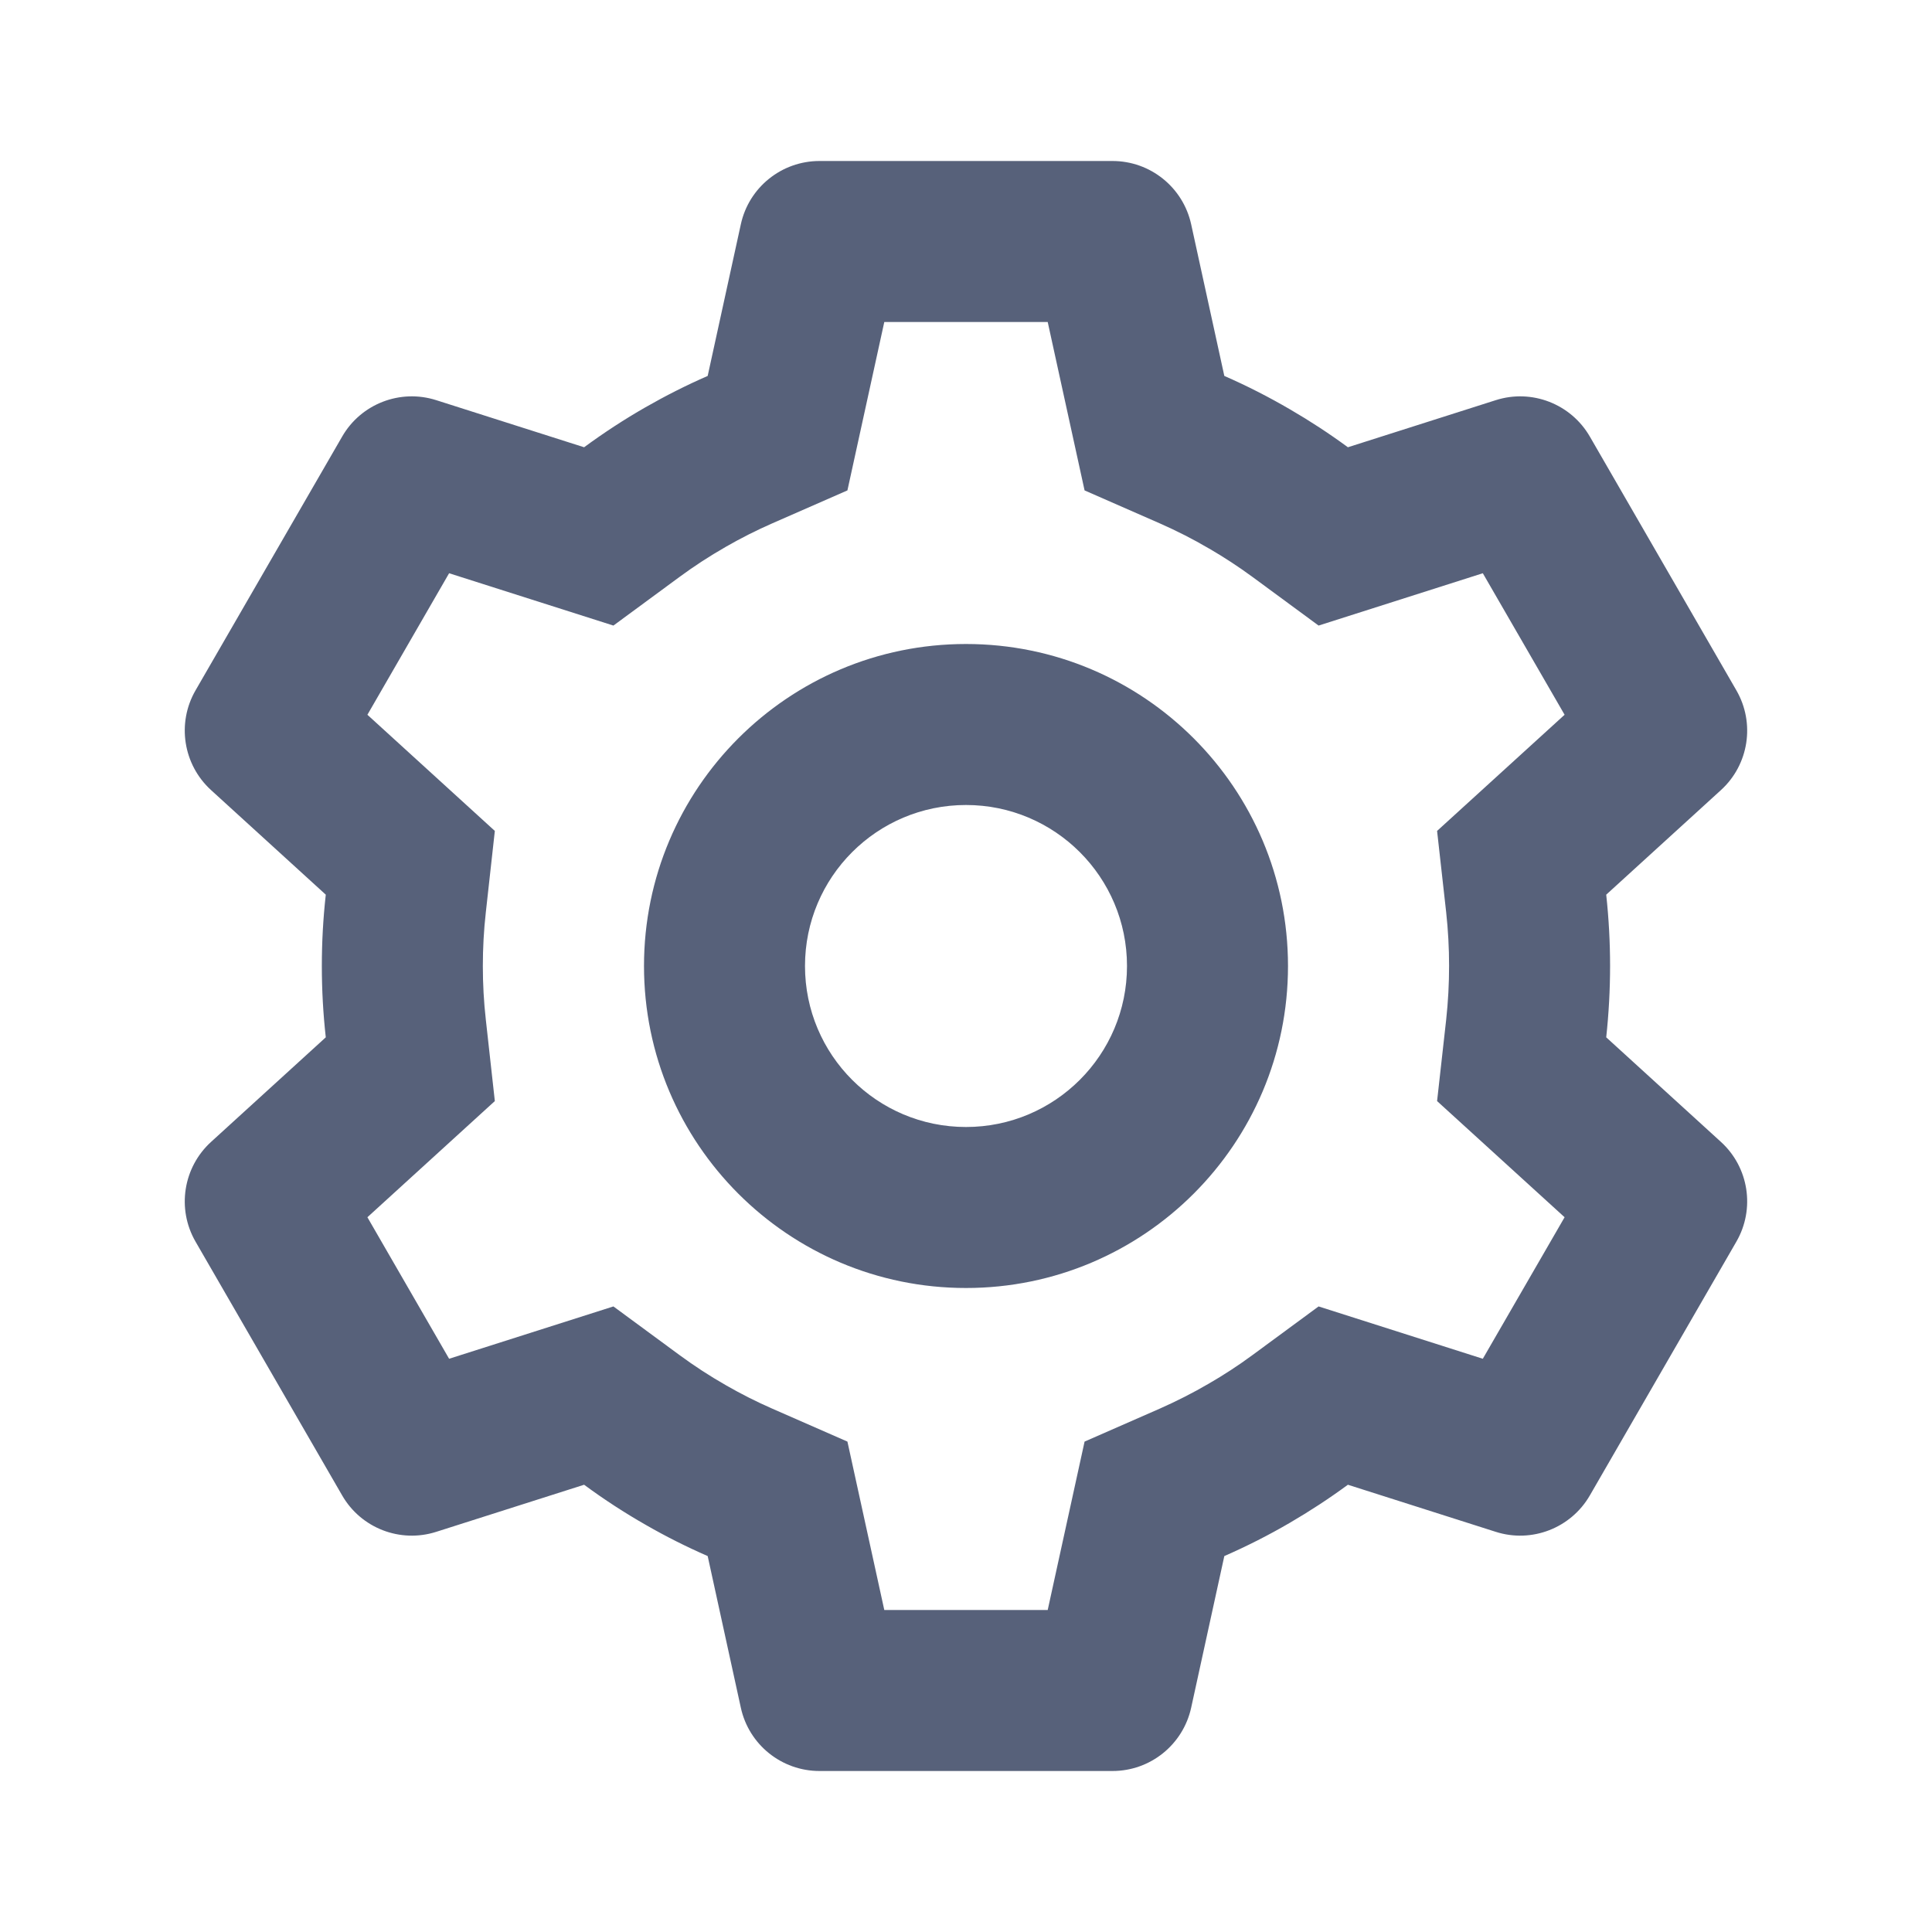 <svg width="24" height="24" viewBox="0 0 24 24" fill="none" xmlns="http://www.w3.org/2000/svg">
<mask id="mask0" style="mask-type:alpha" maskUnits="userSpaceOnUse" x="0" y="0" width="24" height="24">
<rect width="24" height="24" fill="white"/>
</mask>
<g mask="url(#mask0)">
<path fill-rule="evenodd" clip-rule="evenodd" d="M12 16C9.791 16 8 14.209 8 12C8 9.791 9.791 8 12 8C14.209 8 16 9.791 16 12C16 14.209 14.209 16 12 16ZM12 14C10.895 14 10 13.105 10 12C10 10.895 10.895 10 12 10C13.104 10 14 10.895 14 12C14 13.105 13.104 14 12 14ZM4.25 5.424C4.484 5.017 4.971 4.828 5.419 4.971L7.256 5.556C7.501 5.376 7.755 5.21 8.017 5.06C8.267 4.917 8.525 4.786 8.791 4.67L9.203 2.786C9.303 2.327 9.71 2 10.18 2H13.82C14.29 2 14.696 2.327 14.797 2.786L15.209 4.67C15.491 4.793 15.764 4.933 16.028 5.087C16.274 5.23 16.513 5.386 16.744 5.556L18.581 4.971C19.028 4.828 19.515 5.017 19.75 5.424L21.57 8.576C21.805 8.983 21.725 9.499 21.378 9.815L19.953 11.114C19.985 11.409 20.001 11.704 20.001 11.999C20.001 12.294 19.985 12.59 19.953 12.886L21.378 14.185C21.725 14.501 21.805 15.017 21.57 15.424L19.75 18.576C19.515 18.983 19.028 19.172 18.581 19.029L16.744 18.444C16.51 18.616 16.268 18.774 16.019 18.919C15.758 19.071 15.488 19.208 15.209 19.33L14.797 21.214C14.696 21.673 14.29 22 13.82 22H10.18C9.71 22 9.303 21.673 9.203 21.214L8.791 19.33C8.528 19.215 8.273 19.087 8.026 18.945C7.761 18.794 7.504 18.627 7.256 18.444L5.419 19.029C4.971 19.172 4.484 18.983 4.25 18.576L2.429 15.424C2.194 15.017 2.275 14.501 2.622 14.185L4.047 12.886C4.014 12.591 3.998 12.295 3.998 12C3.998 11.705 4.014 11.409 4.047 11.114L2.622 9.815C2.275 9.499 2.194 8.983 2.429 8.576L4.25 5.424ZM13.473 6.092L14.406 6.501C14.617 6.594 14.822 6.698 15.019 6.814L15.023 6.816C15.207 6.923 15.386 7.04 15.559 7.167L16.38 7.771L18.42 7.121L19.436 8.879L17.852 10.322L17.965 11.334C17.989 11.555 18.001 11.776 18.001 11.997C18.001 12.223 17.989 12.444 17.965 12.666L17.852 13.678L19.436 15.121L18.42 16.879L16.38 16.229L15.559 16.833C15.384 16.962 15.203 17.08 15.016 17.188C14.817 17.304 14.614 17.407 14.406 17.499L13.473 17.908L13.015 20H10.985L10.527 17.908L9.594 17.499C9.397 17.413 9.206 17.316 9.021 17.21L9.018 17.208C8.819 17.095 8.626 16.969 8.441 16.833L7.62 16.229L5.579 16.879L4.564 15.121L6.147 13.678L6.035 12.666C6.01 12.445 5.998 12.223 5.998 12.002C5.998 11.777 6.01 11.555 6.035 11.334L6.147 10.322L4.564 8.879L5.579 7.121L7.62 7.771L8.441 7.167C8.624 7.032 8.815 6.908 9.011 6.796L9.014 6.794C9.202 6.686 9.395 6.588 9.594 6.501L10.527 6.092L10.985 4H13.015L13.473 6.092Z" fill="#2E3A59" fill-opacity="0.8"/>
</g>
</svg>
